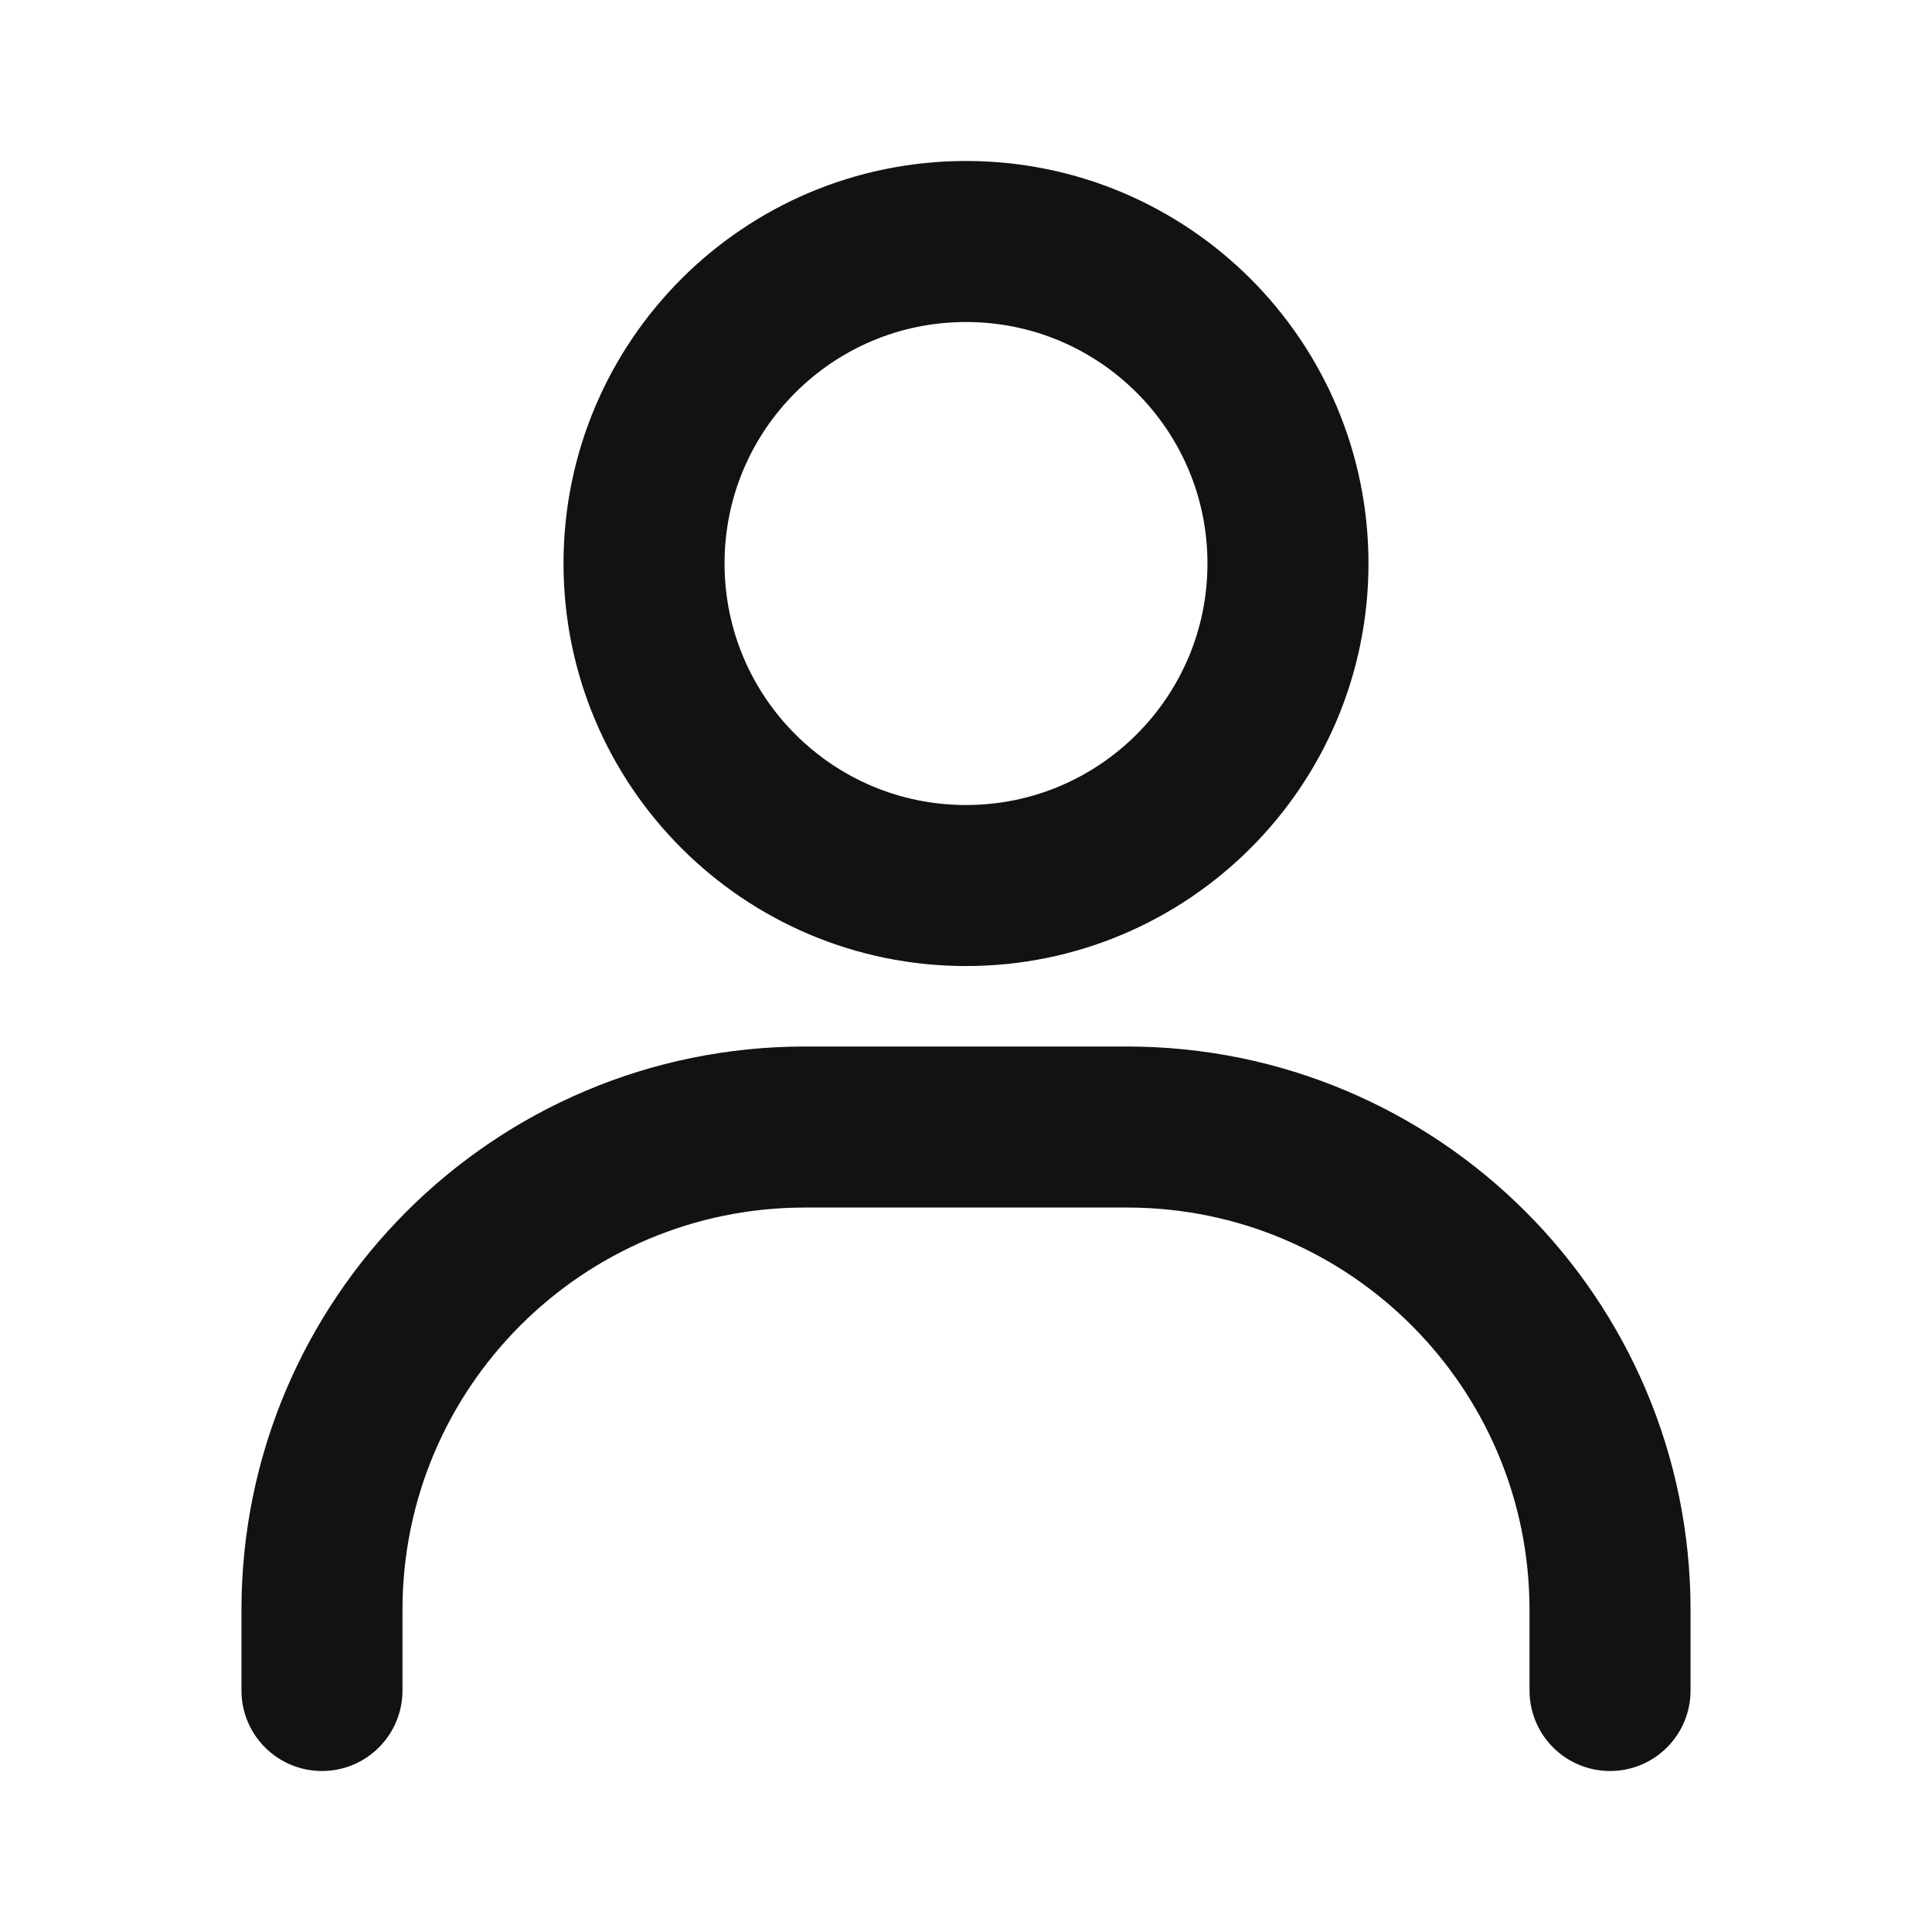 <svg width="20" height="20" viewBox="0 0 20 20" fill="none" xmlns="http://www.w3.org/2000/svg">
<path d="M3.333 17.5V16.667C3.333 13.905 5.572 11.667 8.333 11.667H11.667C14.428 11.667 16.667 13.905 16.667 16.667V17.5" stroke="#121212" stroke-width="1.667" stroke-linecap="round"/>
<path d="M10 9.167C8.159 9.167 6.667 7.674 6.667 5.833C6.667 3.992 8.159 2.5 10 2.5C11.841 2.5 13.333 3.992 13.333 5.833C13.333 7.674 11.841 9.167 10 9.167Z" stroke="#121212" stroke-width="1.667" stroke-linecap="round"/>
</svg>
